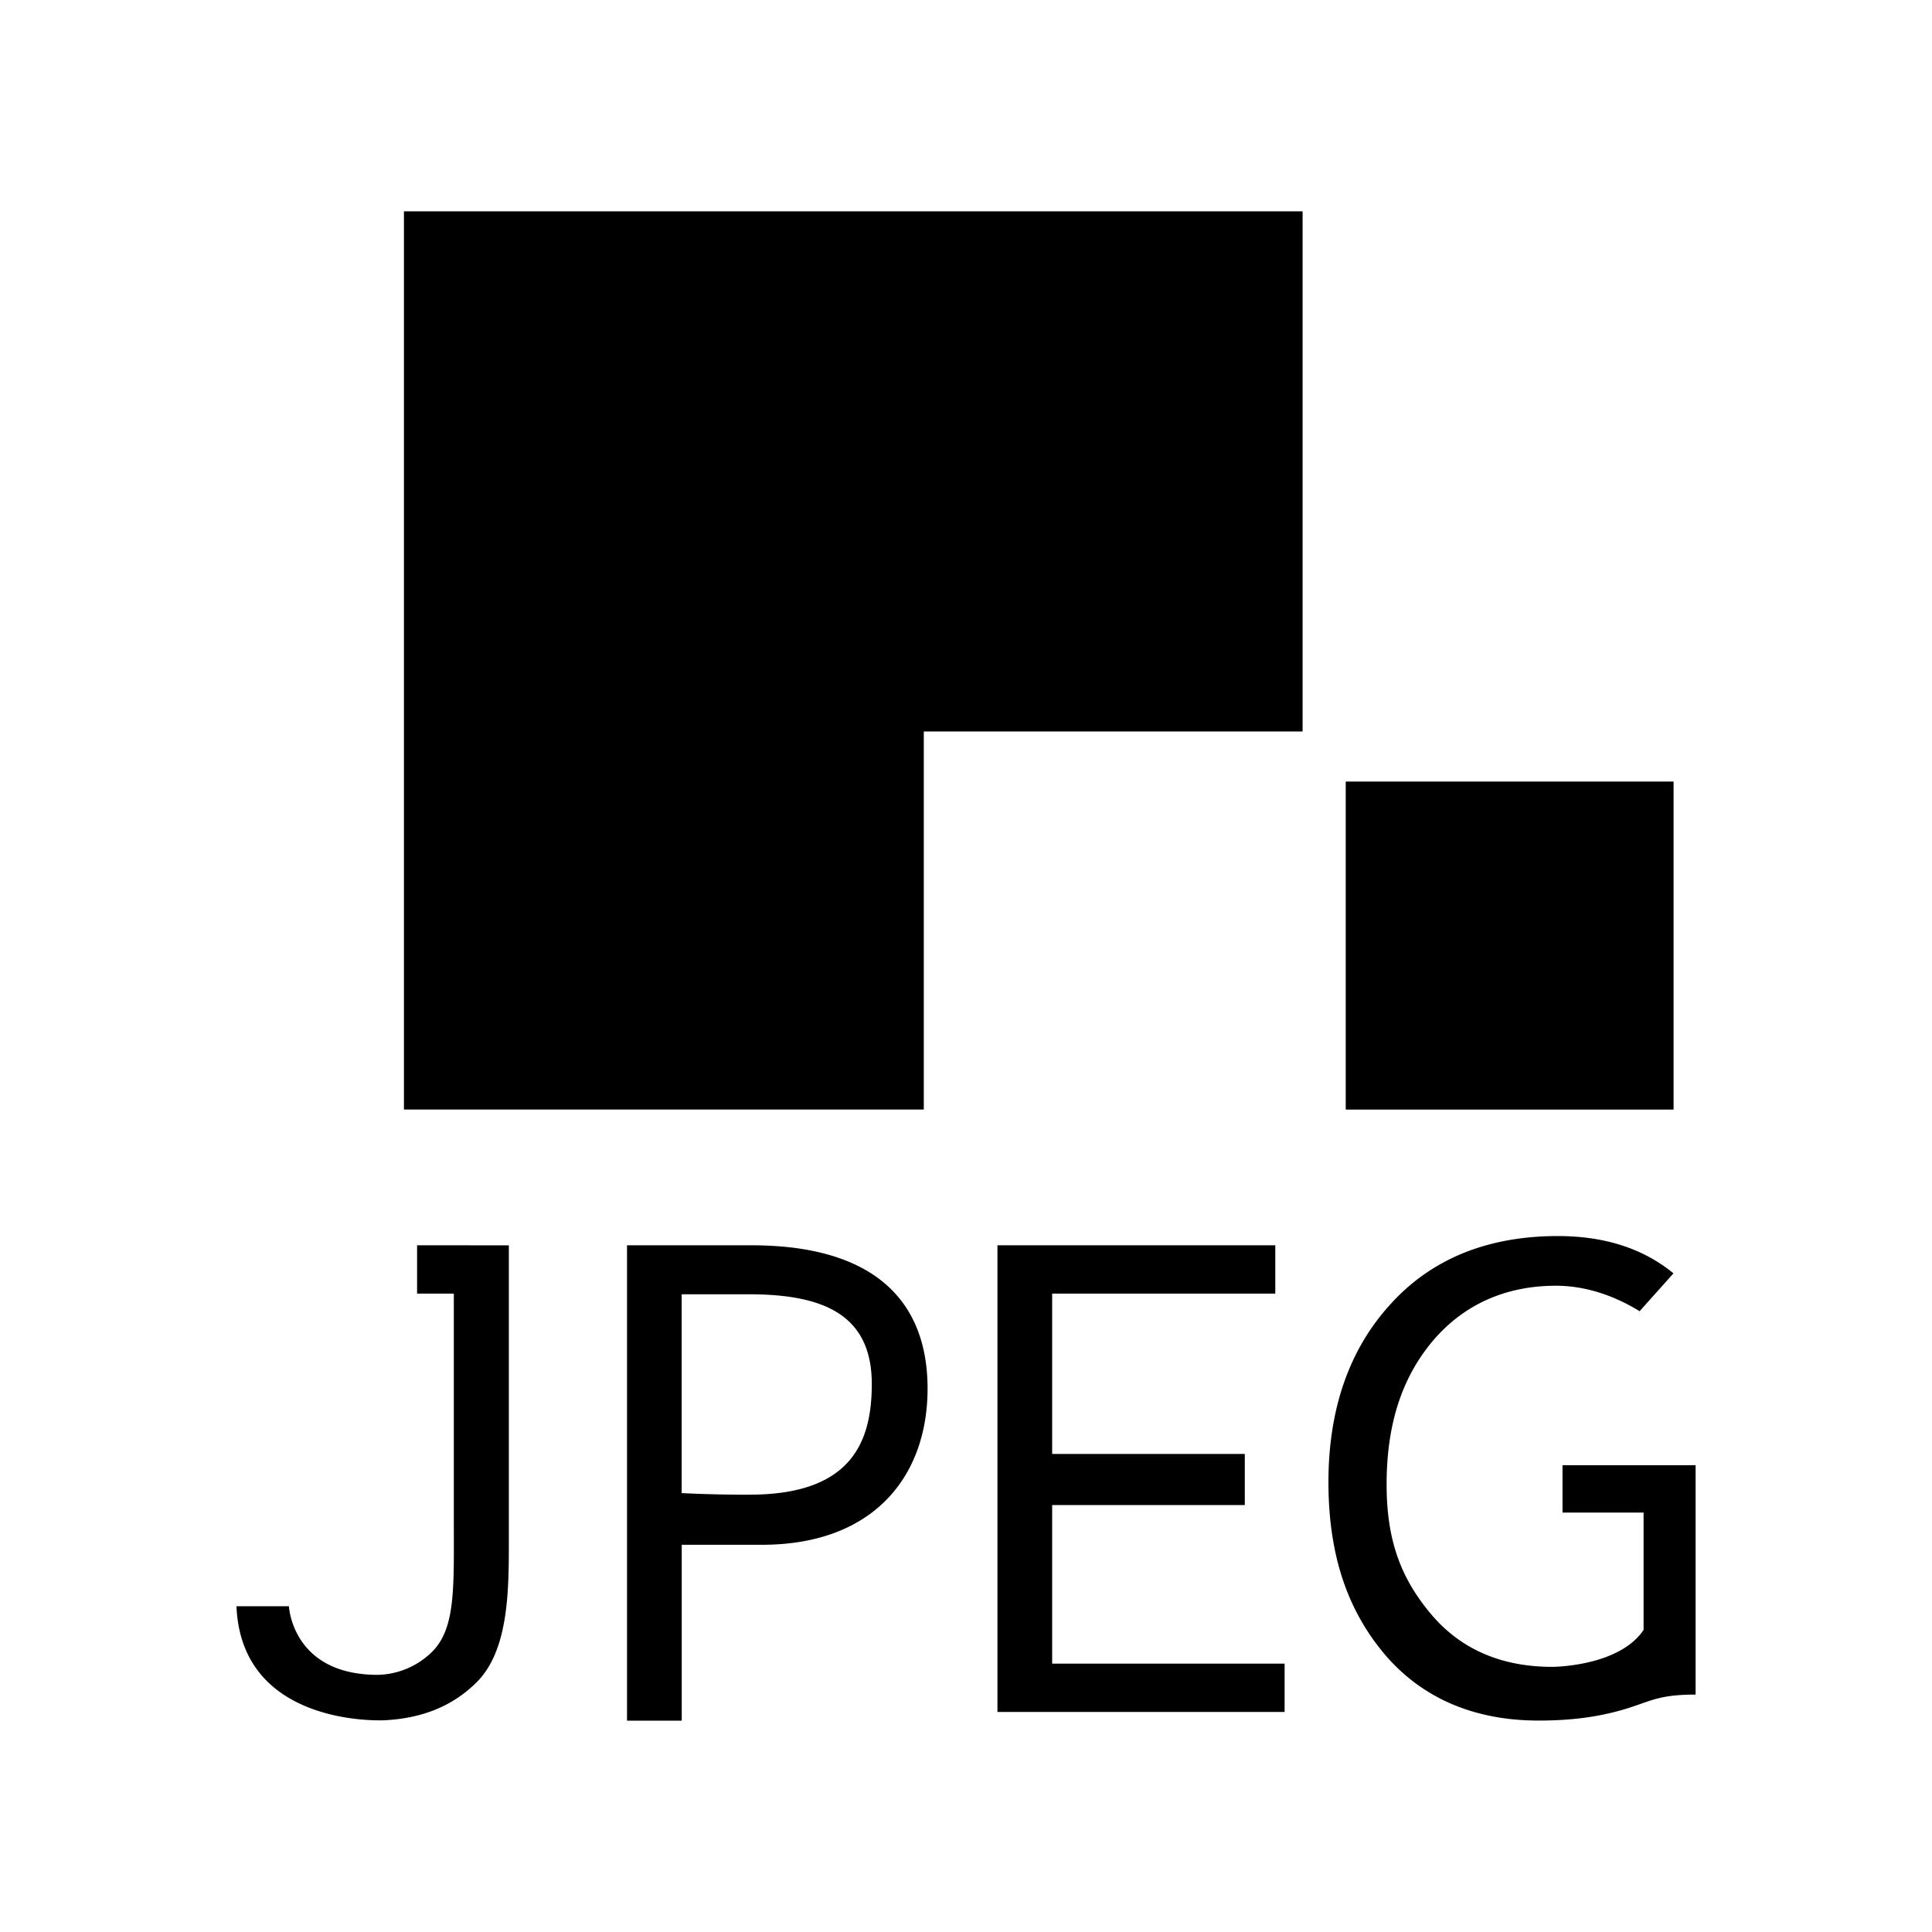 <svg xmlns="http://www.w3.org/2000/svg" width="100%" height="100%" viewBox="0 0 30.72 30.72"><path d="M11.919 23.767c-0.63 0-1.08-0.026-1.08-0.026V20.58h1.073c1.19 0 1.95 0.33 1.95 1.426 0 0.93-0.329 1.76-1.943 1.76m0.028-3.965H9.97V27.36h0.87v-2.797h1.275c1.783 0 2.634-1.096 2.634-2.483 0-1.413-0.871-2.279-2.8-2.279M16.73 23.931h3.063v-0.812H16.73v-2.55h3.548v-0.768H15.86v7.42h4.566v-0.768H16.73zM24.845 23.298v0.753h1.289v1.866c-0.395 0.587-1.452 0.587-1.452 0.587-0.805 0-1.454-0.277-1.927-0.838-0.47-0.558-0.707-1.158-0.707-2.06 0-0.947 0.235-1.675 0.711-2.257 0.482-0.583 1.15-0.905 1.982-0.905 0.427 0 0.884 0.131 1.33 0.405l0.538-0.602c-0.482-0.396-1.096-0.593-1.84-0.593-1.11 0-2.005 0.361-2.656 1.08-0.657 0.715-0.99 1.668-0.99 2.832s0.305 2.043 0.9 2.745c0.591 0.692 1.42 1.047 2.44 1.047 0.46 0 0.932-0.043 1.423-0.197 0.378-0.12 0.508-0.216 1.075-0.216v-3.647zM7.216 19.801h-0.584v0.768h0.584v3.571c0 1.101 0.033 1.746-0.345 2.124a1.267 1.267 0 0 1-0.865 0.367c-1.362 0-1.412-1.091-1.412-1.091H3.76c0.08 1.942 2.362 1.813 2.362 1.813 0.607-0.033 1.087-0.233 1.462-0.609 0.495-0.499 0.507-1.422 0.507-2.192v-4.75zM20.712 3.36H6.423v14.282h8.266V11.631h6.023zM21.398 12.427h5.213v5.216h-5.213z" /></svg>